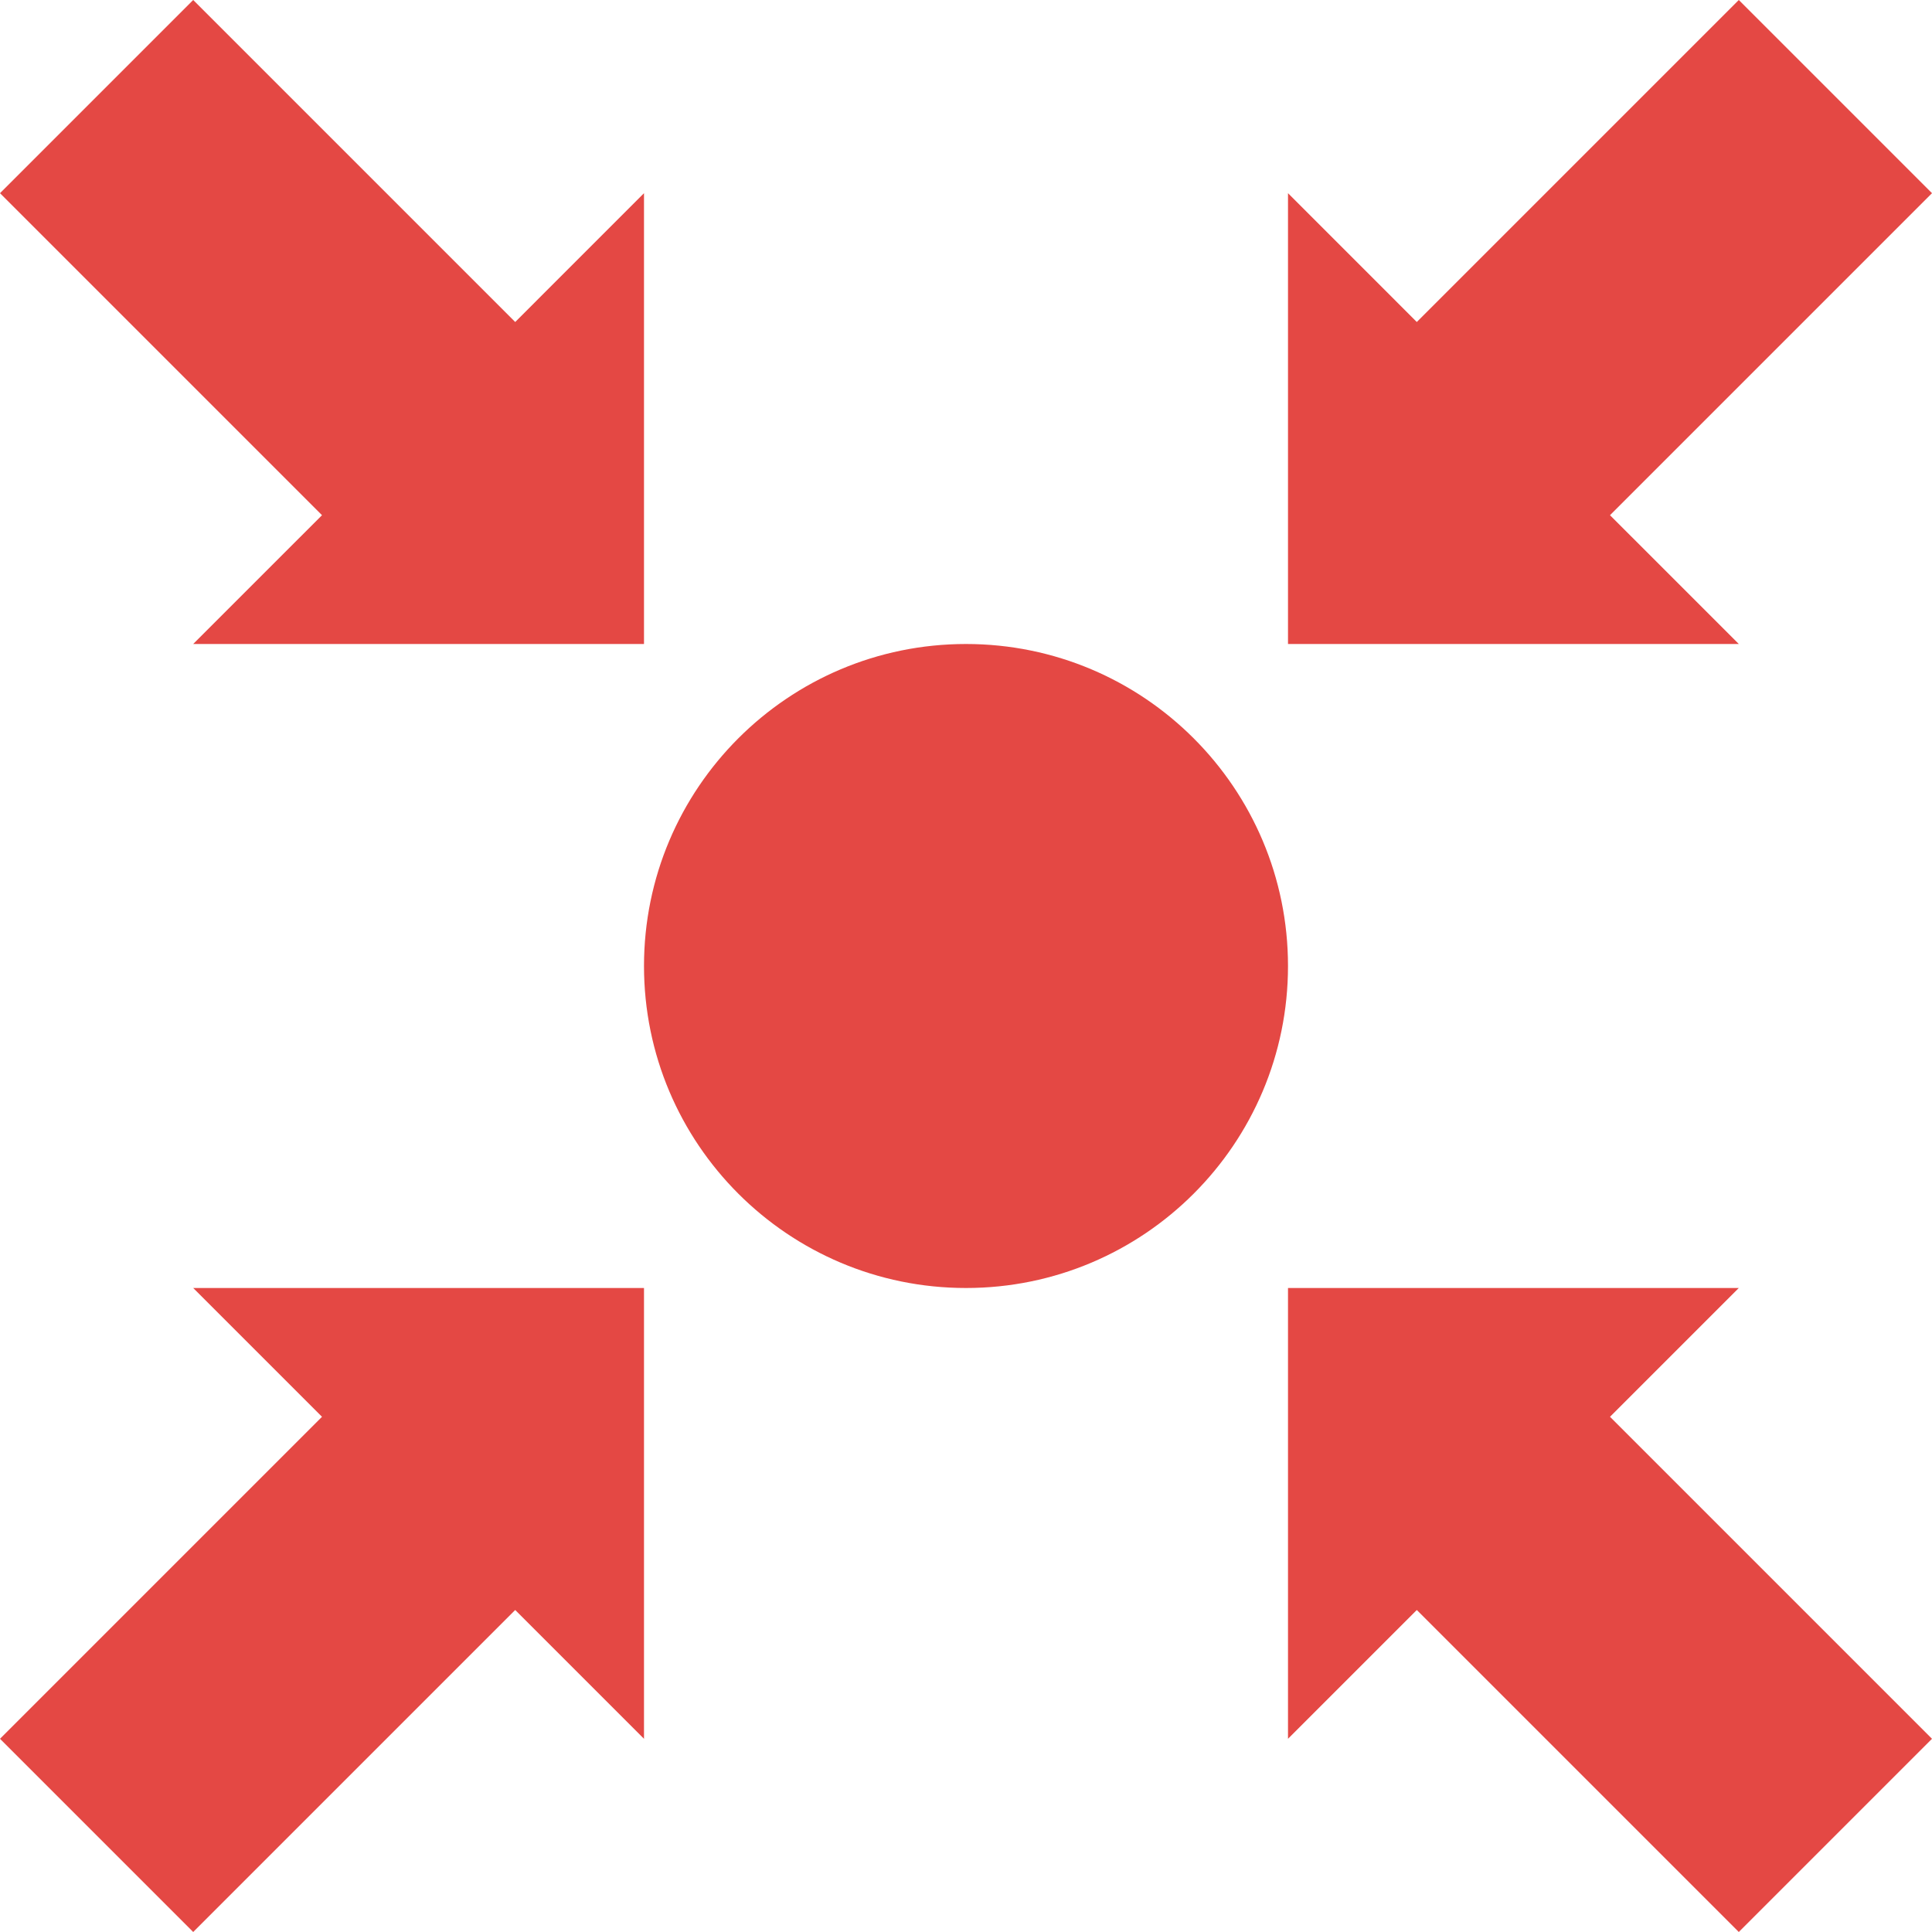 <svg width="30" height="30" viewBox="0 0 30 30" fill="none" xmlns="http://www.w3.org/2000/svg">
<path fill-rule="evenodd" clip-rule="evenodd" d="M10 10H3L5 8L0 3L3 0L8 5L10 3V10ZM20 3V10H27L25 8L30 3L27 0L22 5L20 3ZM20 15C20 17.761 17.761 20 15 20C12.239 20 10 17.761 10 15C10 12.239 12.239 10 15 10C17.761 10 20 12.239 20 15ZM10 27L10 20H3L5 22L0 27L3 30L8 25L10 27ZM20 20H27L25 22L30 27L27 30L22 25L20 27V20Z" fill="#E44844"/>
</svg>
